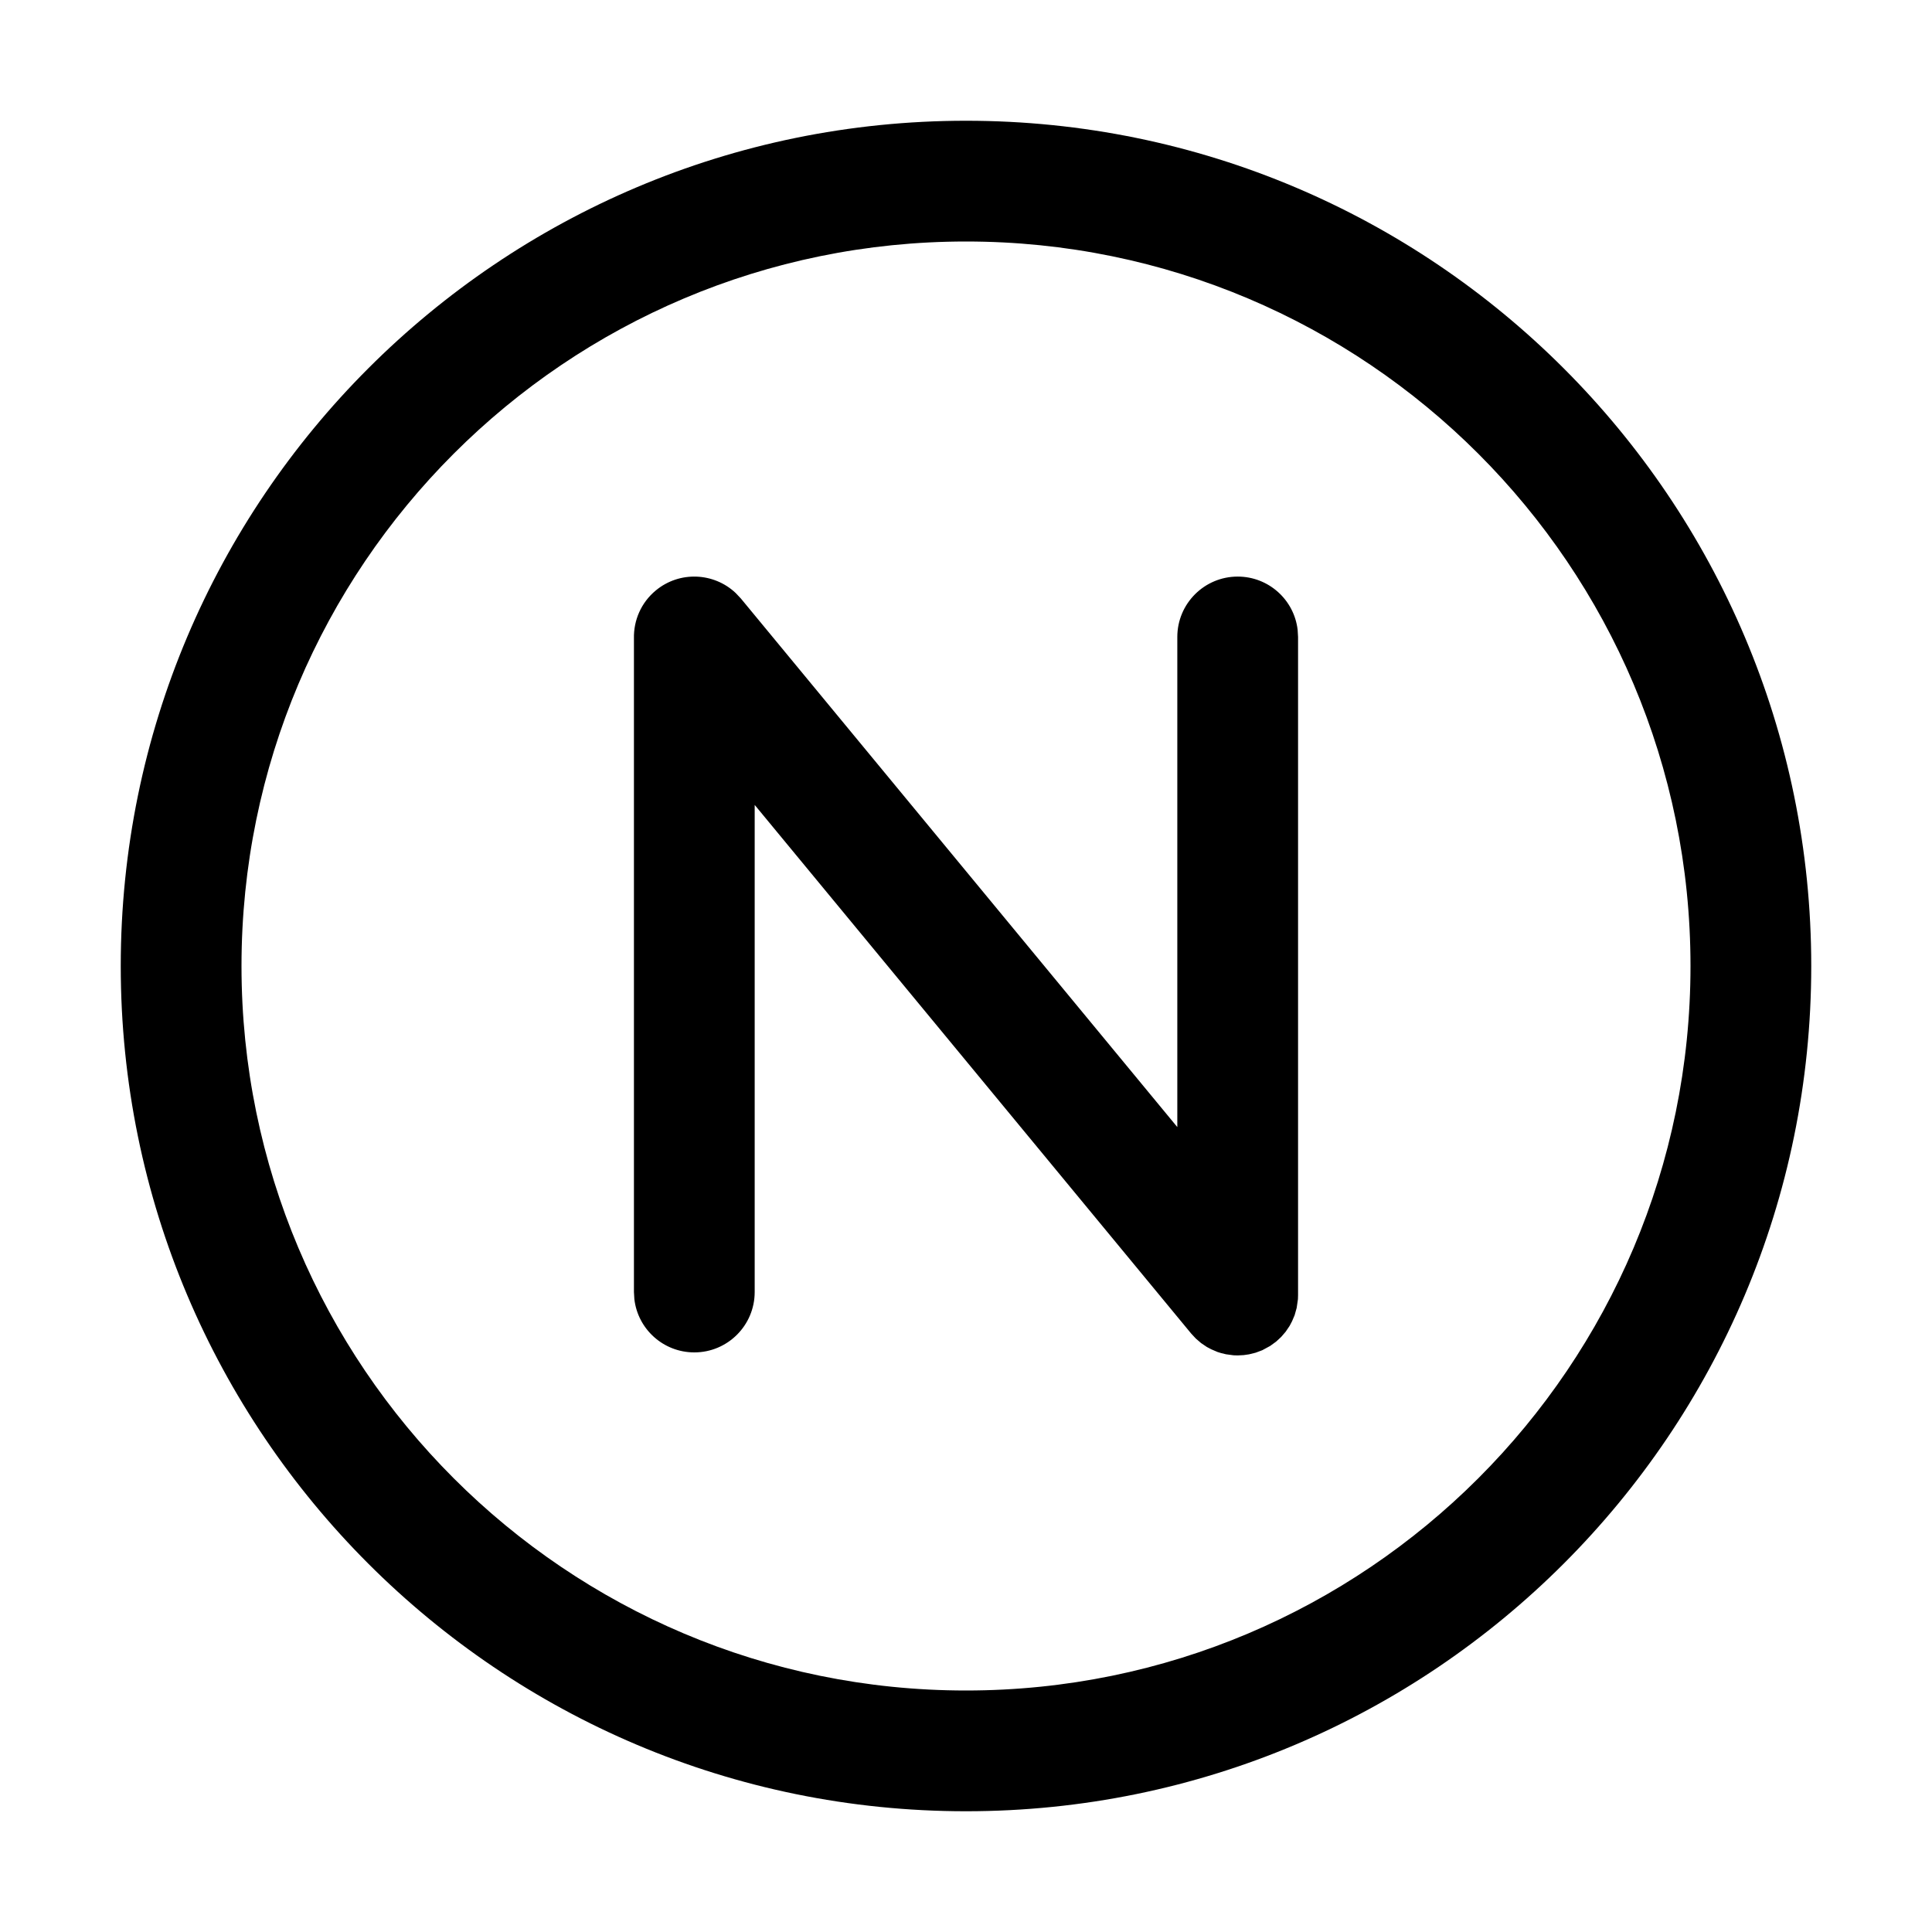 <?xml version="1.0" encoding="UTF-8"?>
<svg width="32px" height="32px" viewBox="0 0 32 32" version="1.1" xmlns="http://www.w3.org/2000/svg" xmlns:xlink="http://www.w3.org/1999/xlink">
    <title>EA127537-F8C6-4319-8986-F3C6ABE87333</title>
    <g id="STDS_Icon" stroke="none" stroke-width="1" fill="none" fill-rule="evenodd">
        <g id="badge" transform="translate(-364, -485)" fill="#000000">
            <g id="ic_badge_new_line" transform="translate(300, 445)">
                <g id="ic/badge/new/line" transform="translate(64, 40)">
                    <g id="ic_badge_new_line" transform="translate(2, 2)">
                        <path d="M14,0 C21.732,0 28,6.268 28,14 C28,21.732 21.732,28 14,28 C6.268,28 0,21.732 0,14 C0,6.268 6.268,0 14,0 Z M14,2 C7.373,2 2,7.373 2,14 C2,20.627 7.373,26 14,26 C20.627,26 26,20.627 26,14 C26,7.373 20.627,2 14,2 Z M18.5,7.55 C19.013,7.55 19.436,7.936 19.493,8.433 L19.5,8.55 L19.5,19.45 L19.498,19.518 L19.498,19.518 L19.477,19.663 L19.477,19.663 L19.443,19.784 L19.443,19.784 L19.4,19.885 L19.4,19.885 L19.36,19.961 L19.36,19.961 L19.295,20.057 L19.295,20.057 L19.221,20.143 L19.221,20.143 L19.137,20.221 L19.137,20.221 L19.038,20.293 L19.038,20.293 L18.907,20.364 L18.907,20.364 L18.797,20.405 L18.797,20.405 L18.688,20.432 L18.688,20.432 L18.598,20.445 L18.598,20.445 L18.5,20.45 L18.432,20.448 L18.432,20.448 L18.306,20.431 L18.306,20.431 L18.224,20.411 L18.224,20.411 L18.166,20.393 L18.166,20.393 L18.063,20.349 L18.063,20.349 L17.989,20.31 L17.989,20.31 L17.893,20.245 L17.893,20.245 L17.806,20.17 L17.729,20.087 L10.5,11.332 L10.5,19.4 C10.5,19.952 10.052,20.4 9.5,20.4 C8.987,20.4 8.564,20.014 8.507,19.517 L8.5,19.4 L8.5,8.571 C8.494,8.276 8.618,7.981 8.863,7.779 C9.256,7.454 9.824,7.481 10.185,7.822 L10.271,7.913 L17.5,16.668 L17.5,8.55 C17.5,7.998 17.948,7.55 18.5,7.55 Z" id="Shape"></path>
                    </g>
                </g>
            </g>
        </g>
    </g>
</svg>